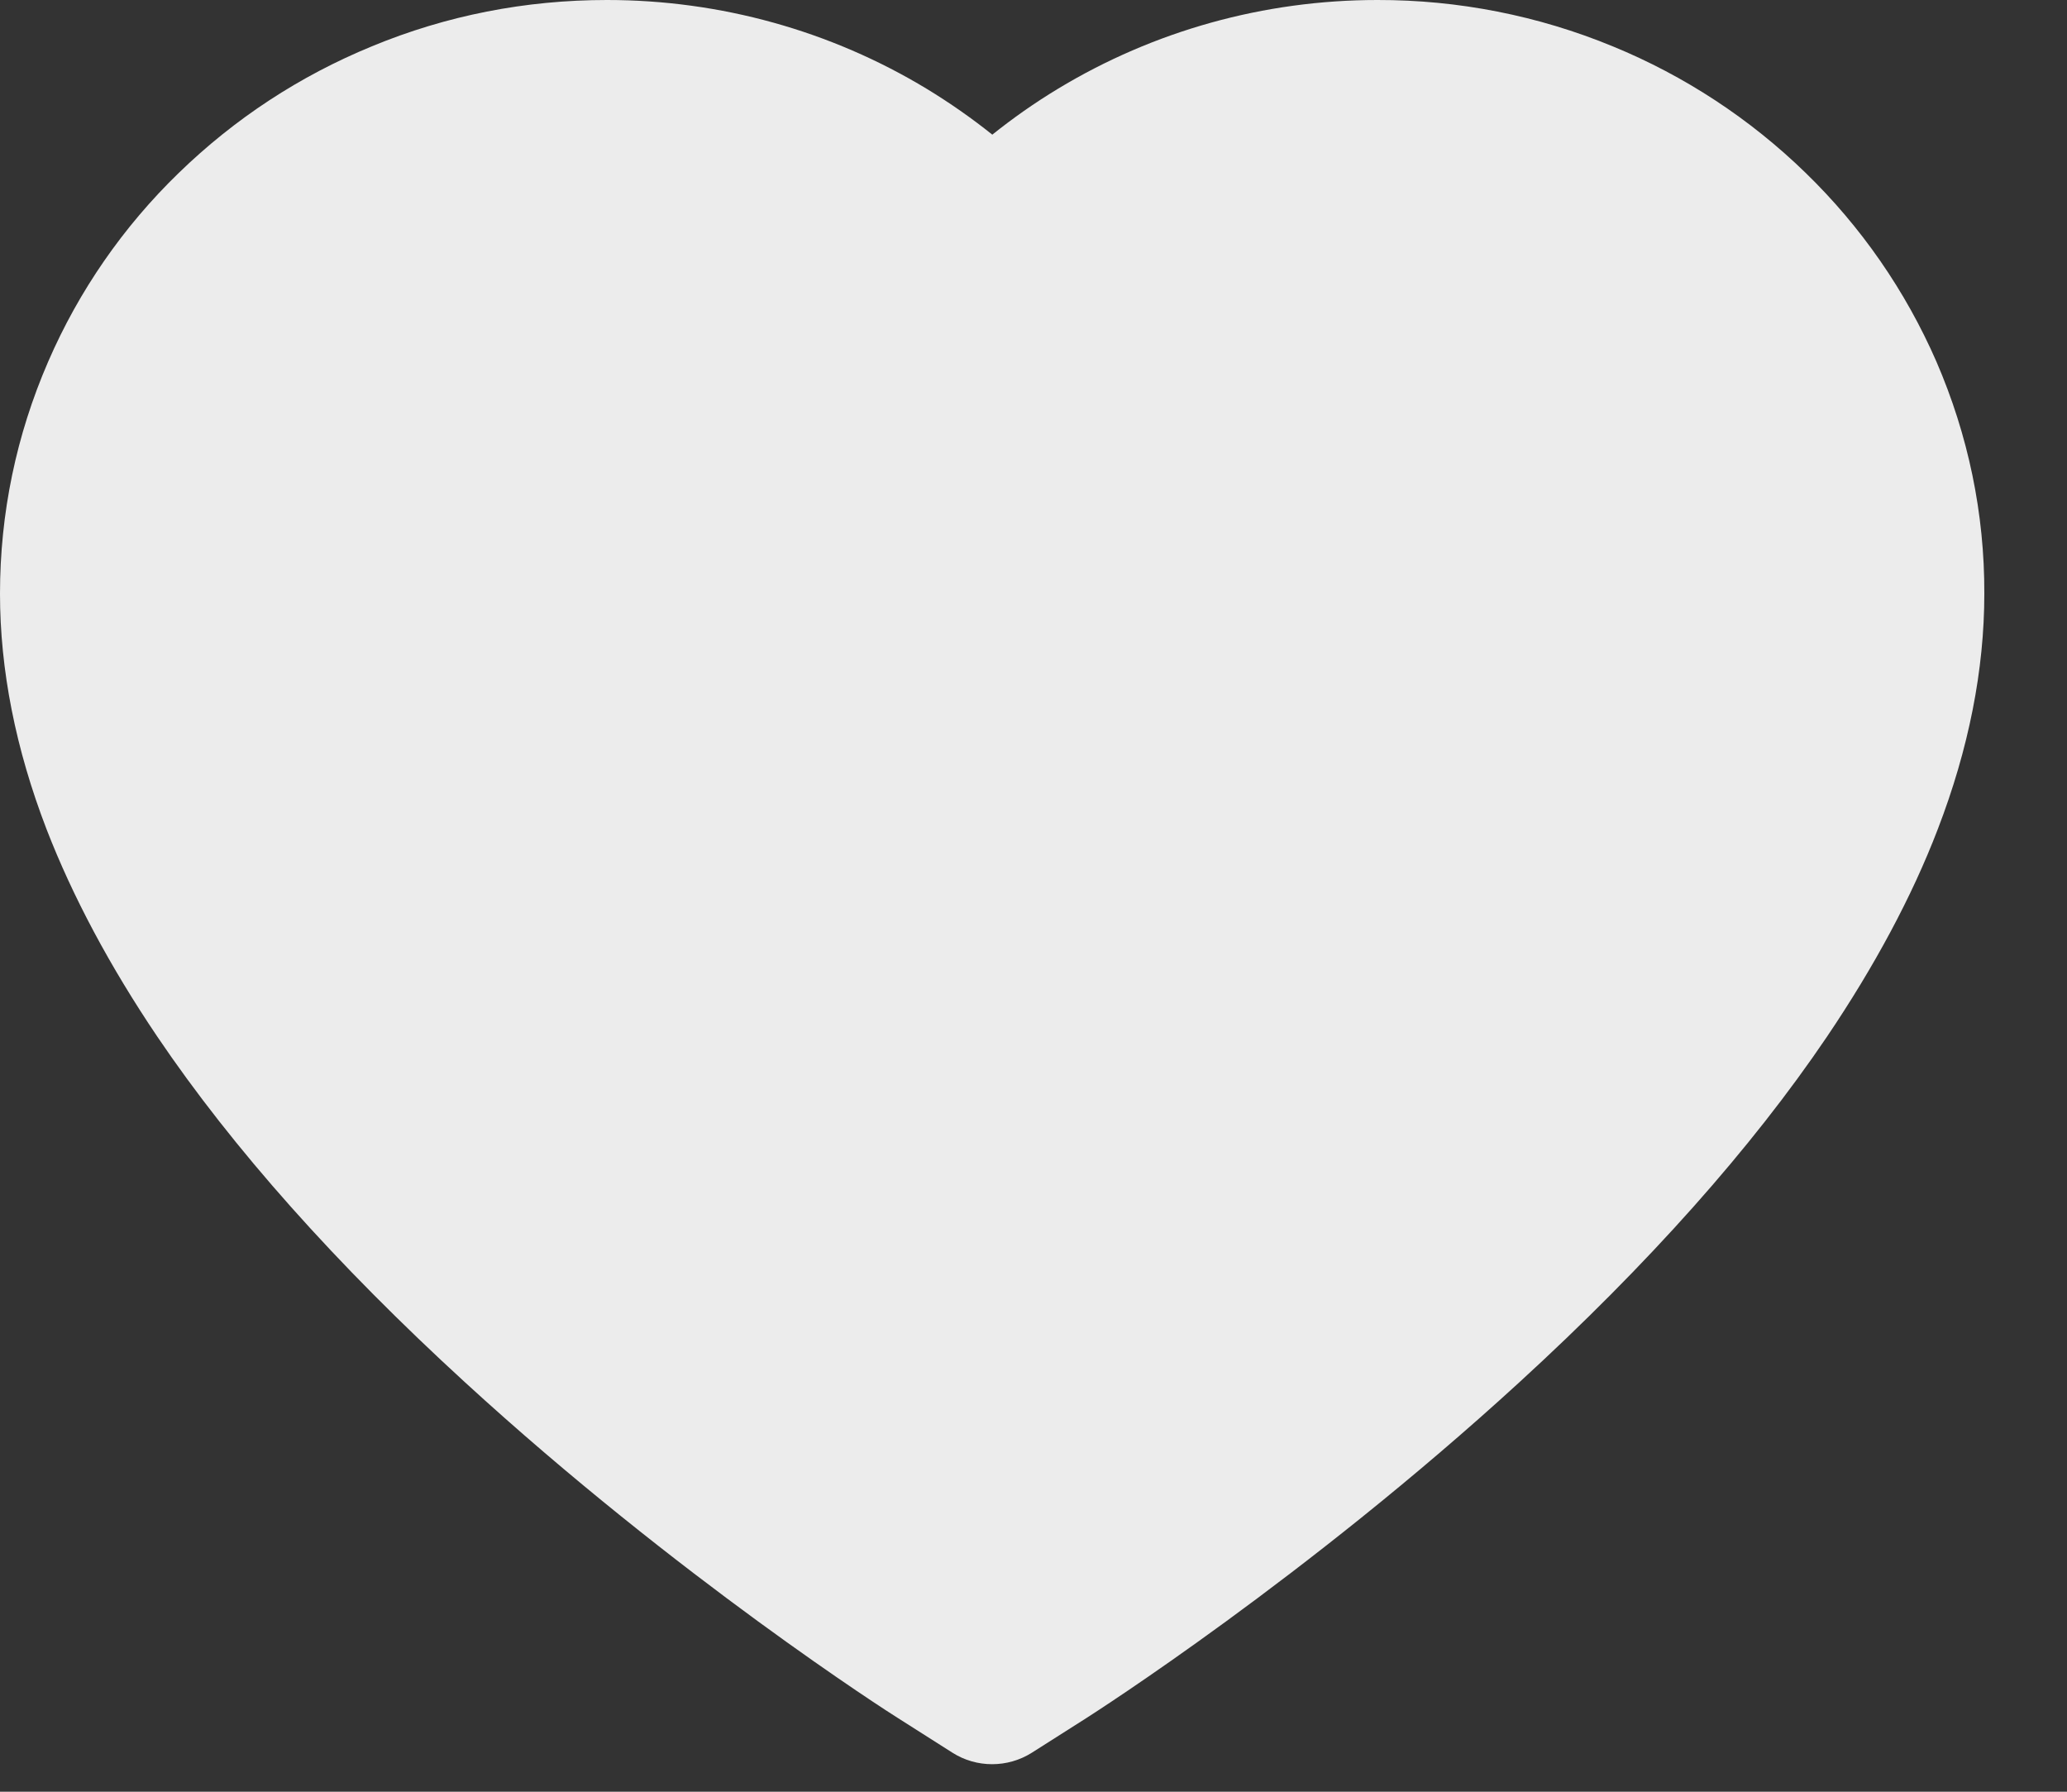<svg width="15" height="13" viewBox="0 0 15 13" fill="none" xmlns="http://www.w3.org/2000/svg">
<rect x="0" y="0" width="15" height="13" fill="#333333" stroke="none"/>
<path d="M14.052 2.623C13.828 2.11 13.506 1.645 13.103 1.254C12.7 0.862 12.225 0.55 11.703 0.336C11.162 0.113 10.582 -0.001 9.996 1.16251e-05C9.174 1.16251e-05 8.373 0.223 7.676 0.645C7.509 0.746 7.351 0.857 7.201 0.977C7.051 0.857 6.892 0.746 6.726 0.645C6.029 0.223 5.227 1.16251e-05 4.405 1.16251e-05C3.814 1.16251e-05 3.24 0.112 2.699 0.336C2.175 0.551 1.704 0.86 1.298 1.254C0.895 1.644 0.573 2.109 0.35 2.623C0.118 3.157 0 3.725 0 4.308C0 4.859 0.113 5.433 0.338 6.017C0.527 6.505 0.797 7.011 1.142 7.522C1.689 8.331 2.44 9.174 3.374 10.029C4.921 11.447 6.452 12.426 6.517 12.466L6.912 12.717C7.087 12.828 7.312 12.828 7.488 12.717L7.883 12.466C7.948 12.424 9.478 11.447 11.026 10.029C11.96 9.174 12.711 8.331 13.258 7.522C13.603 7.011 13.875 6.505 14.062 6.017C14.287 5.433 14.4 4.859 14.4 4.308C14.402 3.725 14.283 3.157 14.052 2.623V2.623Z" fill="#ECECEC"/>
</svg>
